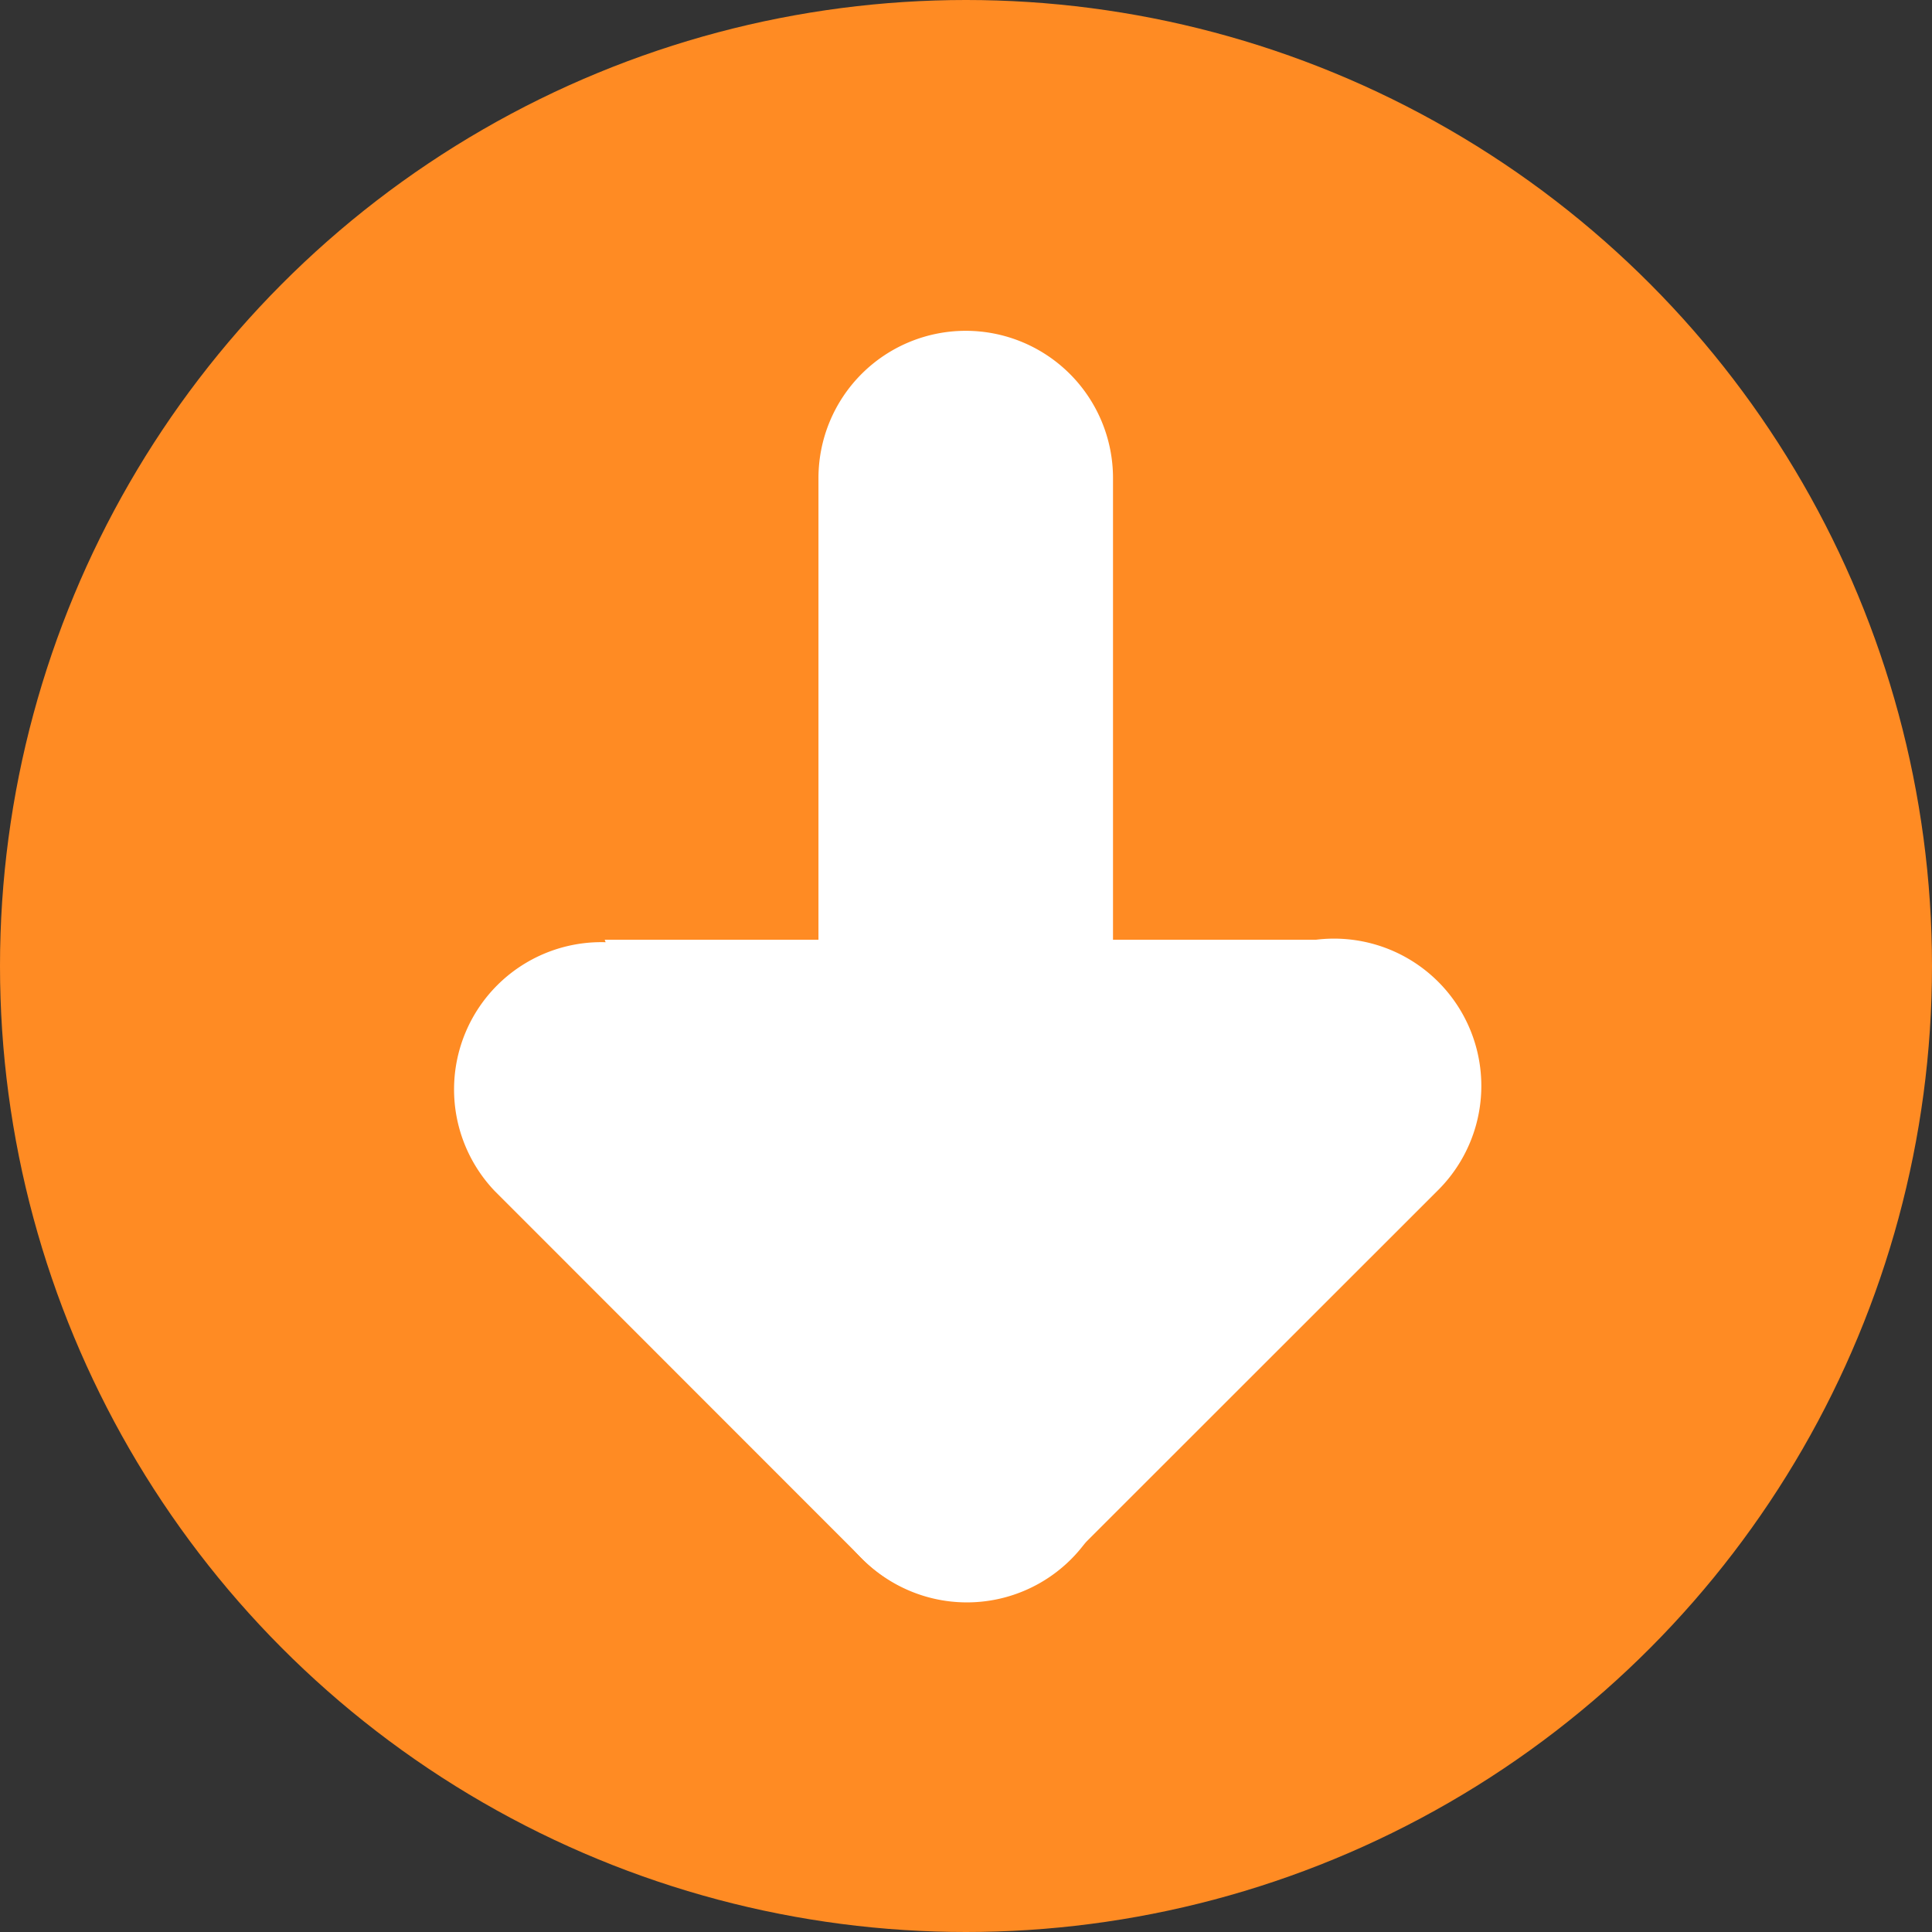 <svg xmlns="http://www.w3.org/2000/svg" width="22" height="22" viewBox="0 0 22 22">
    <rect x="0" y="0" width="22" height="22" fill="#333333" stroke="none"/>
    <defs>
        <style>
            .arrowDrag{fill:#FFFFFF}
        </style>
    </defs>
    <g id="그룹_59" transform="translate(-423.368 -216.322)">
        <circle id="타원_3" cx="11" cy="11" r="11" fill="#ff8b23" transform="translate(423.368 216.322)"/>
        <g id="그룹_58">
            <g id="그룹_57">
                <path id="패스_94" d="M436.042 221.766a1.677 1.677 0 1 0-3.354 0v11.113a1.677 1.677 0 1 0 3.354 0z" class="arrowDrag"/>
                <path id="패스_95" d="M431.374 227.515a1.677 1.677 0 0 0-2.372 2.37l4.178 4.18a1.677 1.677 0 1 0 2.371-2.372z" class="arrowDrag"/>
                <path id="패스_96" d="M437.36 227.515a1.677 1.677 0 1 1 2.373 2.37l-4.182 4.18a1.677 1.677 0 0 1-2.371-2.372z" class="arrowDrag"/>
                <path id="패스_97" d="M430.254 227.023h8.446l-.734 2.483h-6.814z" class="arrowDrag"/>
            </g>
        </g>
    </g>
</svg>
